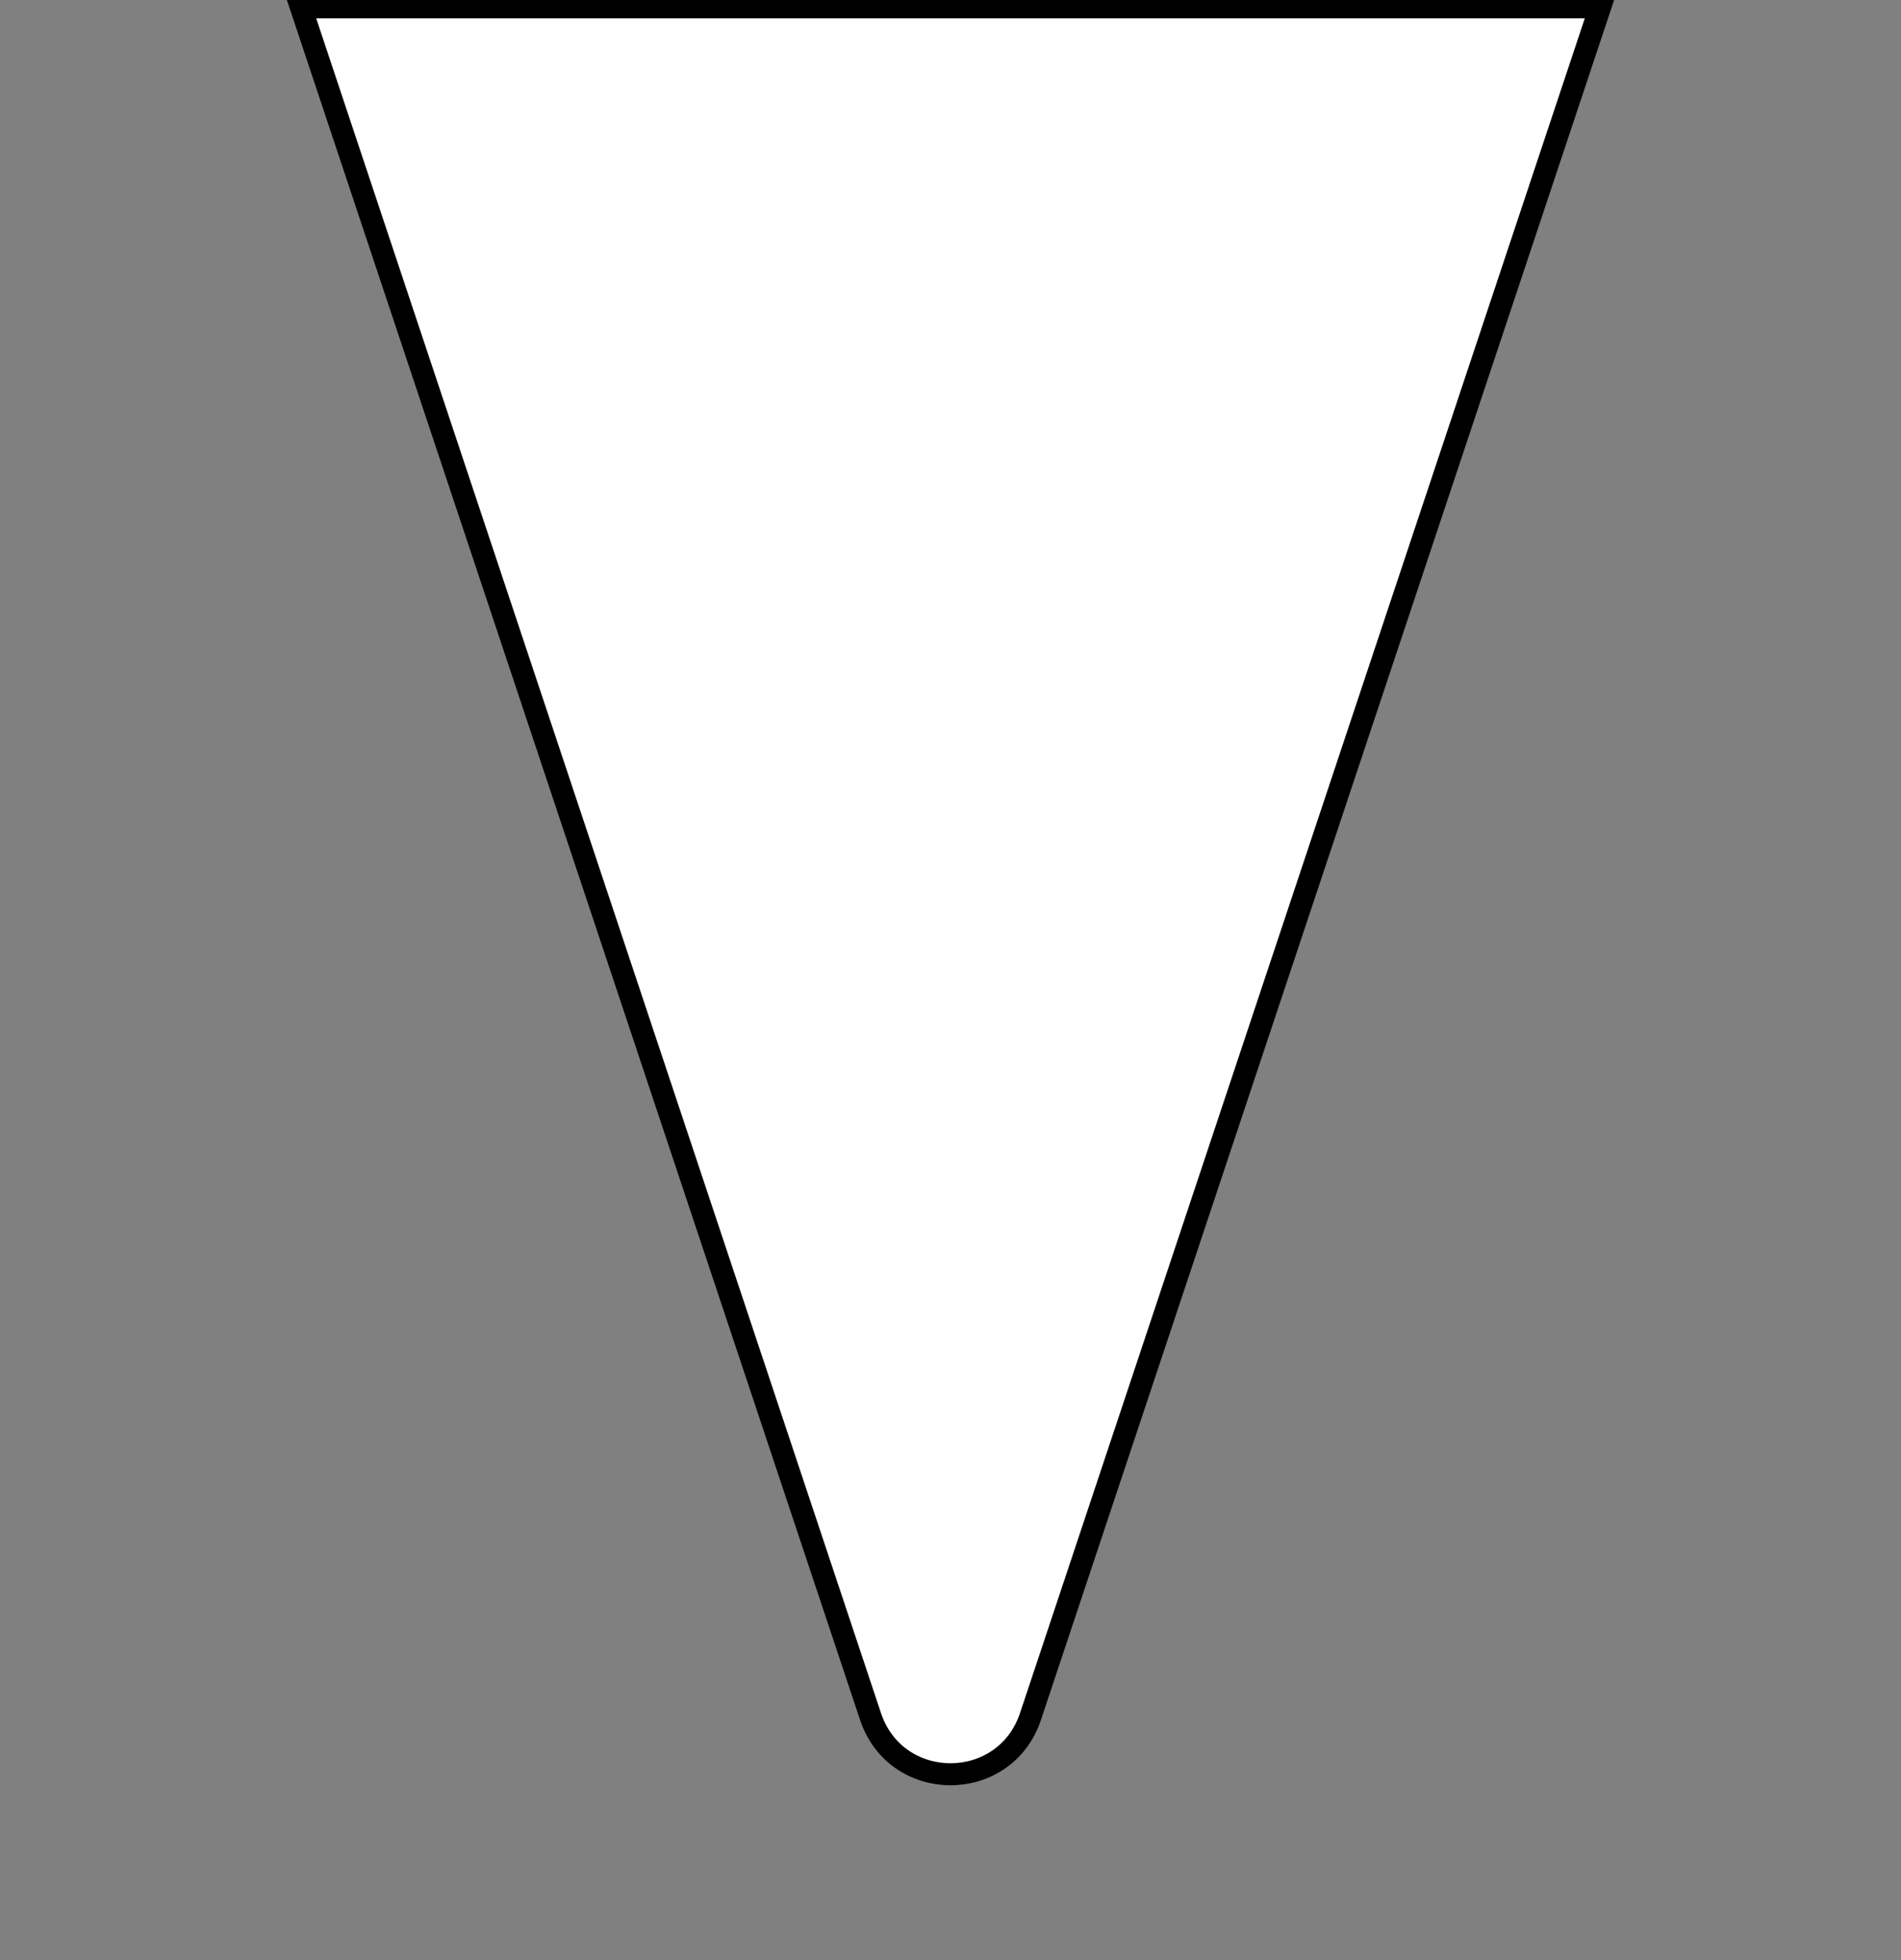 <?xml version="1.0" encoding="utf-8"?>
<!-- Generator: Adobe Illustrator 19.1.0, SVG Export Plug-In . SVG Version: 6.00 Build 0)  -->
<svg version="1.1" id="Layer_1" xmlns="http://www.w3.org/2000/svg" xmlns:xlink="http://www.w3.org/1999/xlink" x="0px" y="0px"
	 viewBox="0 0 259 267" style="enable-background:new 0 0 259 267;" xml:space="preserve">
<rect x="0" y="0" width="259" height="267" fill="#808080" stroke="none"/>
<style type="text/css">
	.st0{fill:#FFFFFF;stroke:#000000;stroke-width:3;stroke-miterlimit:10;}
	.st1{fill:#FF599A;stroke:#000000;stroke-width:3;stroke-miterlimit:10;}
	.st2{fill:#1BDAFF;stroke:#000000;stroke-width:3;stroke-miterlimit:10;}
	.st3{fill:#FFE54C;stroke:#000000;stroke-width:3;stroke-miterlimit:10;}
	.st4{fill:#FFE5E7;stroke:#000000;stroke-width:3;stroke-miterlimit:10;}
</style>
<path class="st0" d="M41,1l77.6,232.8c3.5,10.5,18.3,10.5,21.8,0L218,1H41z"/>
</svg>
